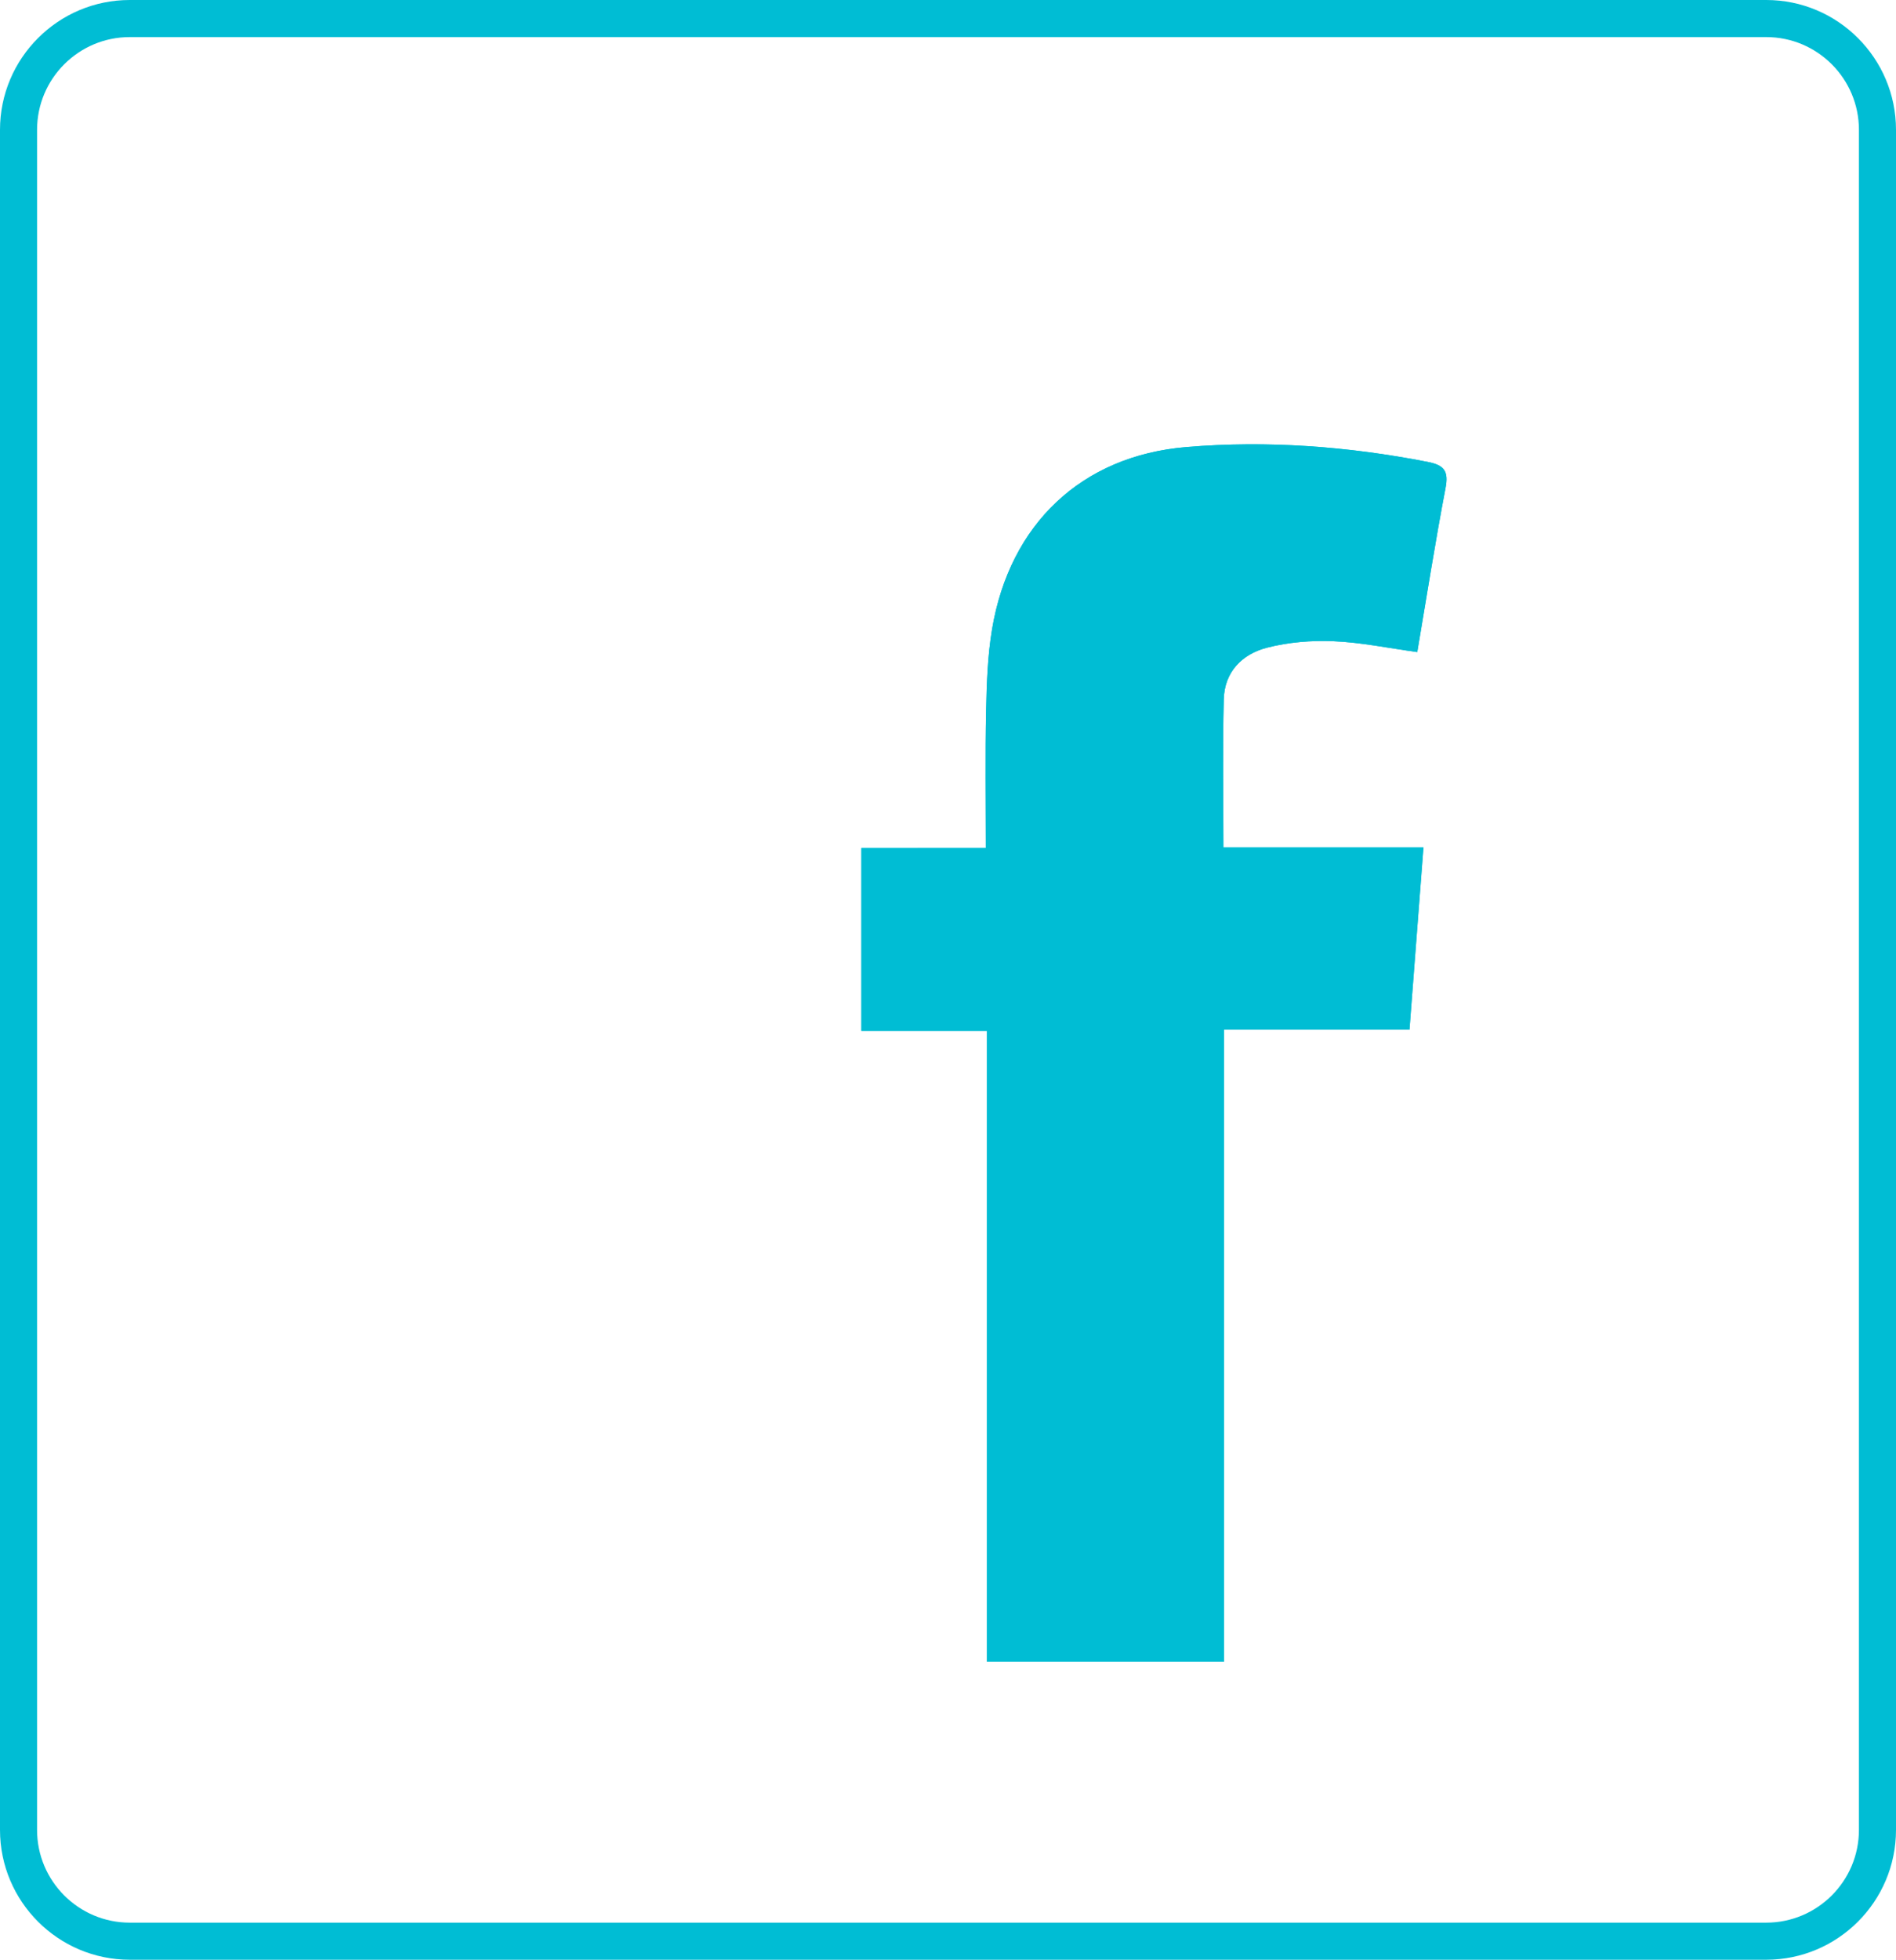 <?xml version="1.0" encoding="iso-8859-1"?>
<!-- Generator: Adobe Illustrator 18.0.0, SVG Export Plug-In . SVG Version: 6.00 Build 0)  -->
<!DOCTYPE svg PUBLIC "-//W3C//DTD SVG 1.1//EN" "http://www.w3.org/Graphics/SVG/1.1/DTD/svg11.dtd">
<svg version="1.1" id="&#x5716;&#x5C64;_1" xmlns="http://www.w3.org/2000/svg" xmlns:xlink="http://www.w3.org/1999/xlink" x="0px"
	 y="0px" viewBox="0 0 51.145 52.836" style="enable-background:new 0 0 51.145 52.836;" xml:space="preserve">
<g id="X3w0rk_1_">
	<g>
		<path style="fill:#00BDD4;" d="M26.593,22.864c-1.161,0-2.257,0-3.357,0c0,1.672,0,3.255,0,4.927c1.131,0,2.227,0,3.389,0
			c0,5.736,0,11.384,0,17.011c2.155,0,4.239,0,6.395,0c0-5.697,0-11.343,0-17.042c1.7,0,3.327,0,5.002,0
			c0.126-1.645,0.248-3.24,0.377-4.914c-0.951,0-1.825,0-2.7,0c-0.892,0-1.784,0-2.696,0c0-1.395-0.023-2.692,0.009-3.989
			c0.018-0.74,0.492-1.221,1.165-1.395c0.577-0.149,1.199-0.2,1.797-0.175c0.743,0.031,1.48,0.186,2.258,0.293
			c0.254-1.496,0.483-2.962,0.762-4.418c0.089-0.465-0.035-0.622-0.485-0.71c-2.152-0.42-4.328-0.581-6.502-0.4
			c-2.841,0.236-4.77,2.089-5.244,4.905c-0.121,0.719-0.146,1.459-0.161,2.19C26.575,20.357,26.593,21.568,26.593,22.864z"/>
		<path style="fill:#00BDD4;" d="M26.593,22.864c0-1.297-0.018-2.507,0.007-3.716c0.015-0.731,0.04-1.471,0.161-2.19
			c0.475-2.816,2.403-4.669,5.244-4.905c2.175-0.181,4.351-0.019,6.502,0.4c0.45,0.088,0.574,0.245,0.485,0.71
			c-0.279,1.456-0.508,2.922-0.762,4.418c-0.778-0.107-1.516-0.261-2.258-0.293c-0.597-0.025-1.219,0.026-1.797,0.175
			c-0.673,0.173-1.147,0.655-1.165,1.395c-0.031,1.296-0.009,2.594-0.009,3.989c0.912,0,1.804,0,2.696,0c0.875,0,1.75,0,2.7,0
			c-0.128,1.674-0.251,3.268-0.377,4.914c-1.675,0-3.302,0-5.002,0c0,5.699,0,11.344,0,17.042c-2.156,0-4.239,0-6.395,0
			c0-5.628,0-11.275,0-17.011c-1.162,0-2.258,0-3.389,0c0-1.672,0-3.255,0-4.927C24.337,22.864,25.432,22.864,26.593,22.864z"/>
	</g>
</g>
<g>
	<path style="fill:#00BDD4;" d="M47.645,52.836H3.5c-1.93,0-3.5-1.57-3.5-3.5V3.5C0,1.57,1.57,0,3.5,0h44.145
		c1.93,0,3.5,1.57,3.5,3.5v45.836C51.145,51.266,49.574,52.836,47.645,52.836z M3.5,1C2.121,1,1,2.121,1,3.5v45.836
		c0,1.379,1.121,2.5,2.5,2.5h44.145c1.379,0,2.5-1.121,2.5-2.5V3.5c0-1.379-1.121-2.5-2.5-2.5H3.5z"/>
</g>
</svg>
